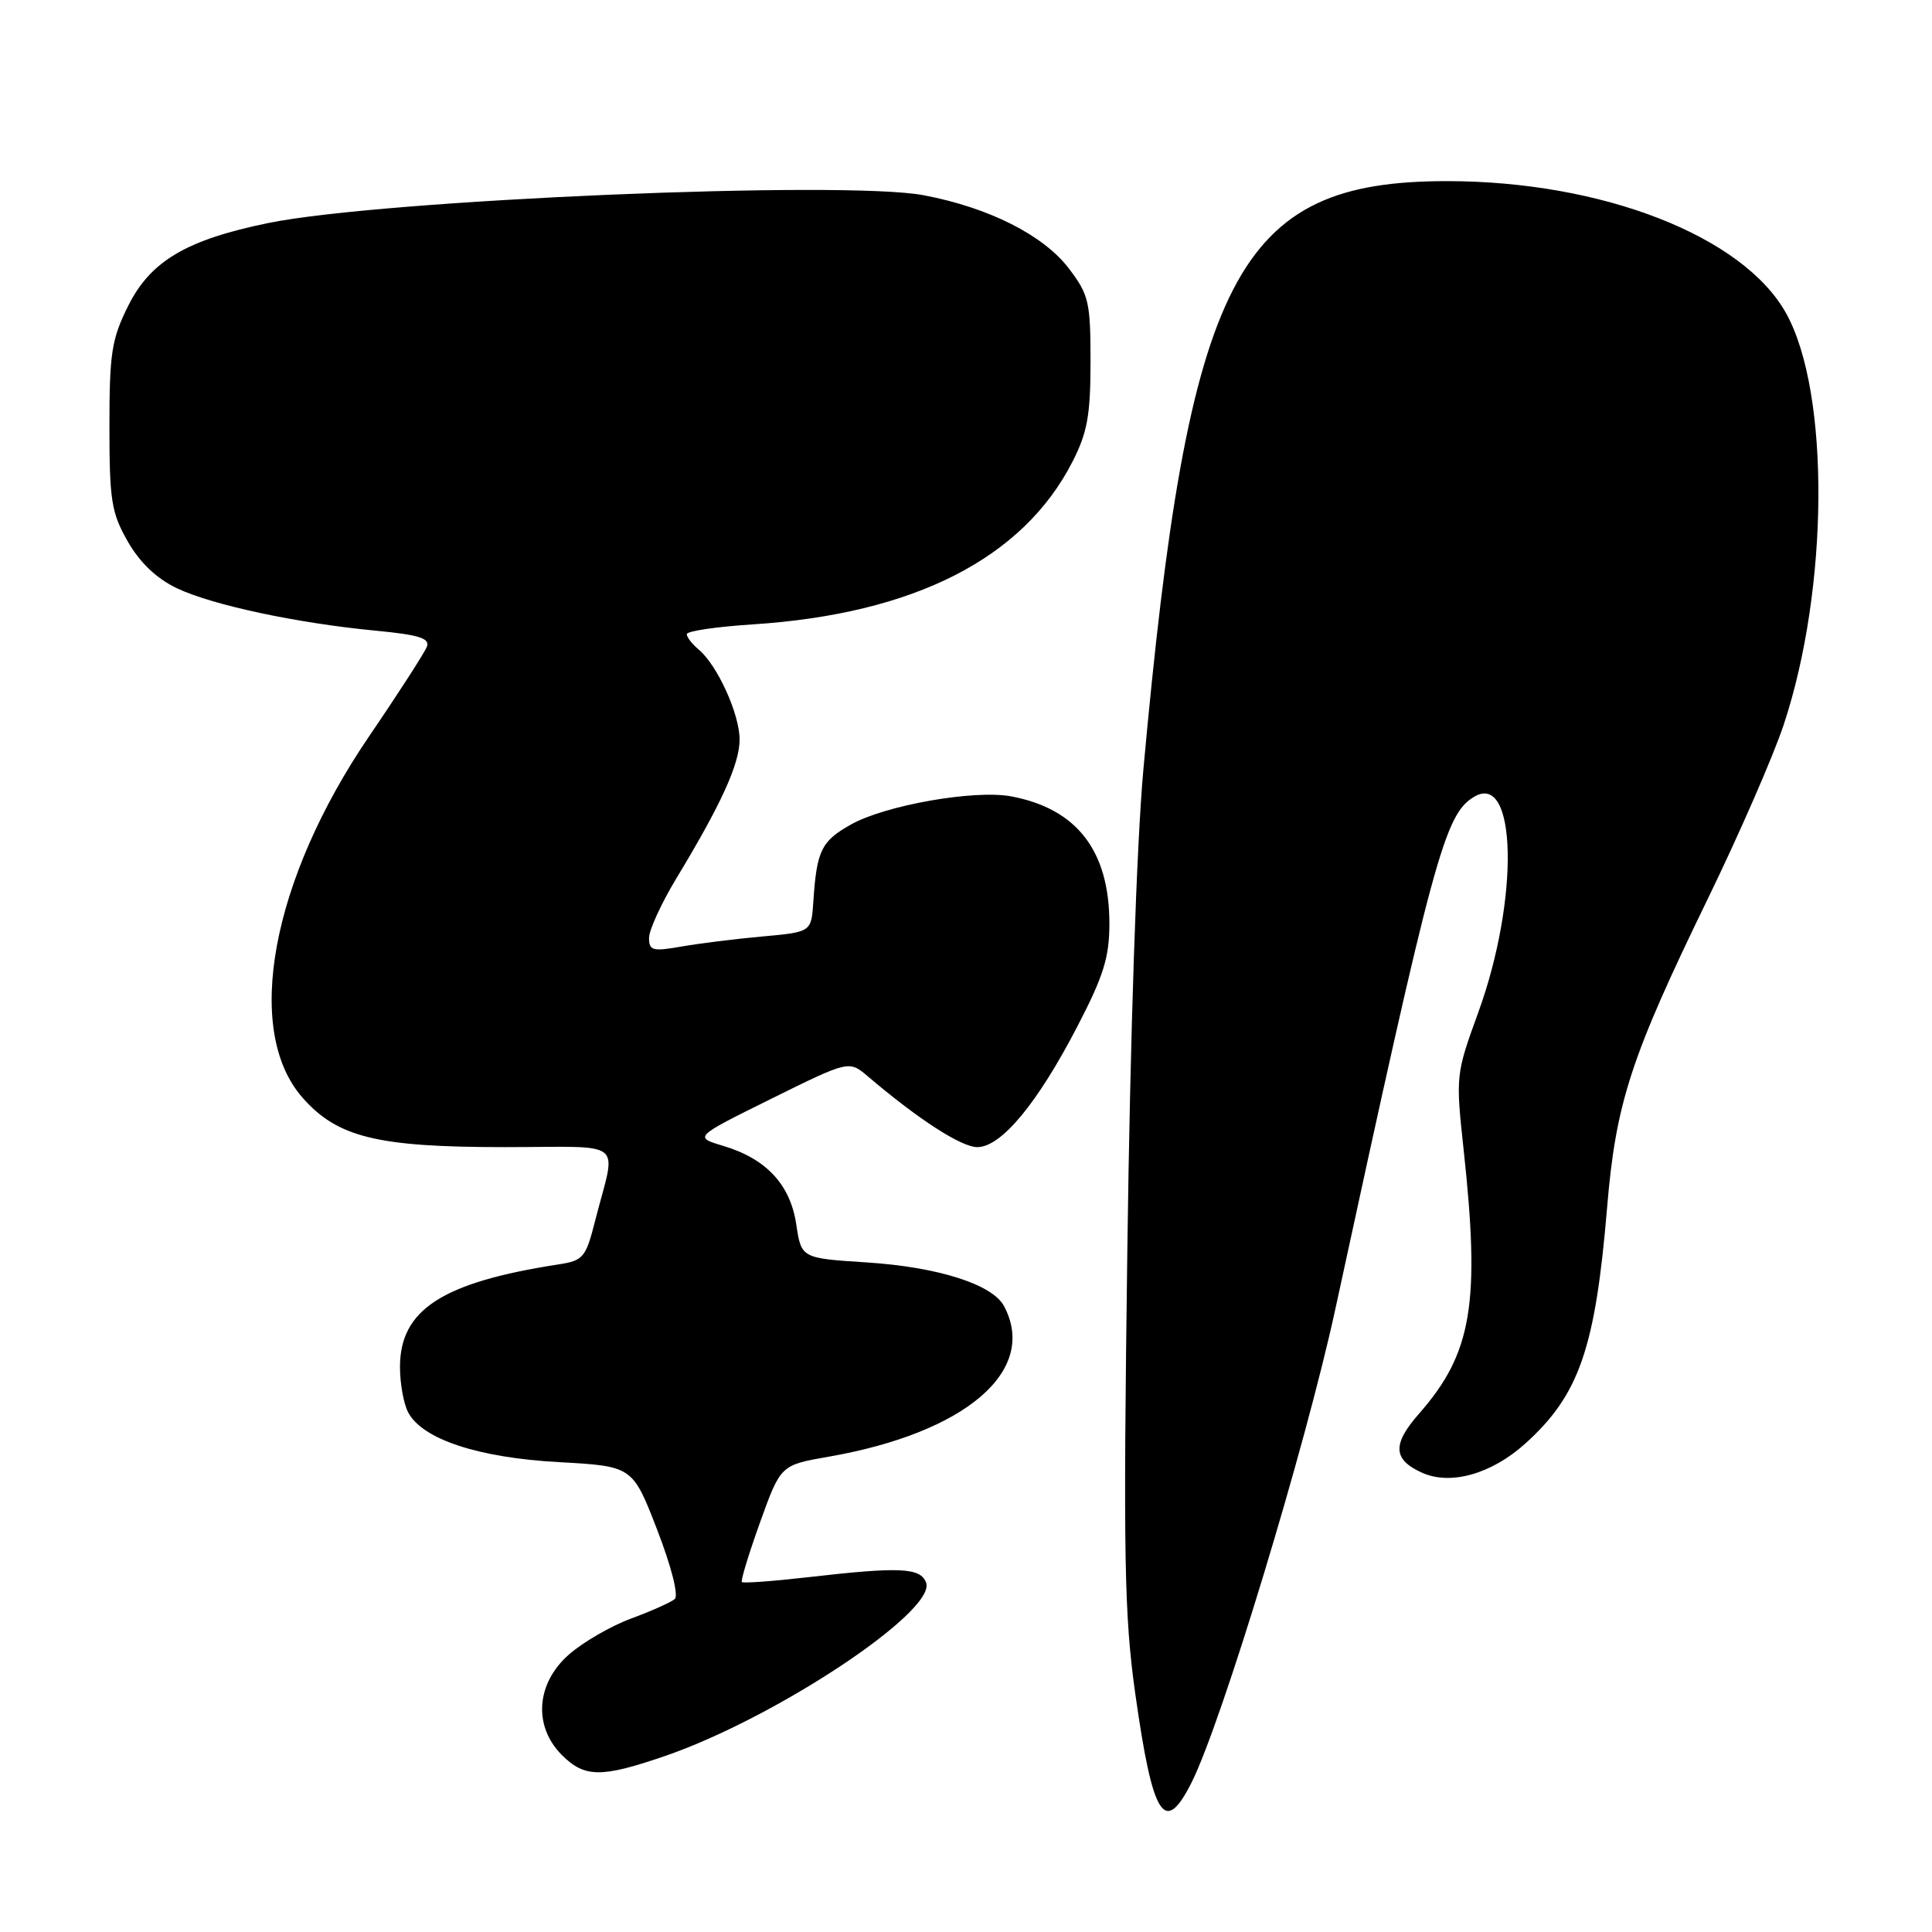 <?xml version="1.0" encoding="UTF-8" standalone="no"?>
<!DOCTYPE svg PUBLIC "-//W3C//DTD SVG 1.1//EN" "http://www.w3.org/Graphics/SVG/1.1/DTD/svg11.dtd" >
<svg xmlns="http://www.w3.org/2000/svg" xmlns:xlink="http://www.w3.org/1999/xlink" version="1.1" viewBox="0 0 256 256">
 <g >
 <path fill="currentColor"
d=" M 157.86 236.25 C 161.82 228.43 172.97 191.75 176.93 173.50 C 190.00 113.19 191.42 107.94 195.31 105.59 C 201.02 102.14 201.34 119.20 195.85 134.23 C 192.91 142.31 192.88 142.58 193.93 152.26 C 196.16 172.75 195.06 179.31 188.03 187.32 C 184.47 191.37 184.56 193.39 188.40 195.13 C 192.18 196.86 197.64 195.32 202.13 191.26 C 209.26 184.82 211.39 178.65 212.95 160.00 C 214.11 146.12 216.08 140.08 226.34 119.00 C 230.48 110.47 235.00 100.12 236.36 96.00 C 242.34 77.97 242.50 52.05 236.69 41.55 C 231.02 31.29 212.32 24.00 191.72 24.00 C 163.84 24.00 157.47 36.35 151.50 102.00 C 150.60 111.99 149.76 137.05 149.38 165.50 C 148.83 206.48 148.97 214.03 150.43 224.43 C 152.75 240.84 154.29 243.29 157.86 236.25 Z  M 88.00 232.72 C 102.72 227.69 124.16 213.46 122.71 209.69 C 121.95 207.71 119.22 207.59 107.06 208.99 C 102.42 209.52 98.48 209.81 98.30 209.63 C 98.13 209.46 99.21 205.90 100.71 201.72 C 103.44 194.13 103.44 194.13 109.80 193.02 C 127.99 189.85 137.60 181.60 133.03 173.05 C 131.49 170.18 124.29 167.89 114.87 167.28 C 106.18 166.72 106.18 166.72 105.51 162.24 C 104.72 156.96 101.54 153.54 95.82 151.83 C 91.94 150.67 91.94 150.67 102.22 145.58 C 112.50 140.50 112.50 140.50 115.00 142.63 C 121.73 148.35 127.38 152.00 129.50 152.00 C 132.66 152.00 137.46 146.22 142.75 136.02 C 146.23 129.32 147.00 126.85 147.00 122.38 C 147.00 112.73 142.69 107.15 133.97 105.52 C 129.11 104.62 117.32 106.69 112.76 109.25 C 108.81 111.47 108.22 112.69 107.77 119.50 C 107.50 123.50 107.50 123.50 101.00 124.09 C 97.42 124.41 92.59 125.02 90.25 125.43 C 86.48 126.09 86.00 125.96 86.00 124.28 C 86.00 123.24 87.62 119.71 89.59 116.44 C 95.56 106.58 98.00 101.23 98.00 97.99 C 98.00 94.61 95.04 88.11 92.57 86.06 C 91.71 85.34 91.00 84.43 91.00 84.03 C 91.00 83.62 94.96 83.04 99.81 82.73 C 121.12 81.34 135.56 73.99 142.11 61.18 C 144.08 57.32 144.50 55.00 144.50 47.92 C 144.50 40.00 144.28 39.05 141.61 35.55 C 138.25 31.15 131.01 27.50 122.39 25.87 C 111.86 23.87 50.61 26.47 35.56 29.55 C 24.73 31.77 19.96 34.58 17.00 40.50 C 14.79 44.92 14.50 46.77 14.50 56.50 C 14.50 66.32 14.76 67.95 16.93 71.75 C 18.54 74.56 20.75 76.66 23.43 77.94 C 28.14 80.18 39.33 82.57 49.81 83.57 C 55.55 84.12 56.99 84.58 56.56 85.70 C 56.26 86.48 52.81 91.84 48.89 97.59 C 35.92 116.65 32.26 136.53 40.08 145.44 C 44.70 150.70 49.98 152.00 66.79 152.00 C 83.23 152.00 81.67 150.74 78.86 161.75 C 77.62 166.65 77.29 167.03 74.01 167.54 C 58.59 169.92 53.00 173.54 53.00 181.14 C 53.00 183.34 53.49 186.04 54.09 187.16 C 55.99 190.72 63.37 193.15 74.03 193.74 C 83.82 194.28 83.82 194.28 87.07 202.68 C 88.96 207.56 89.94 211.42 89.41 211.88 C 88.91 212.31 86.32 213.47 83.64 214.46 C 80.97 215.44 77.26 217.59 75.39 219.23 C 71.03 223.06 70.63 228.72 74.45 232.55 C 77.46 235.55 79.66 235.58 88.00 232.72 Z "/>
</g>
</svg>